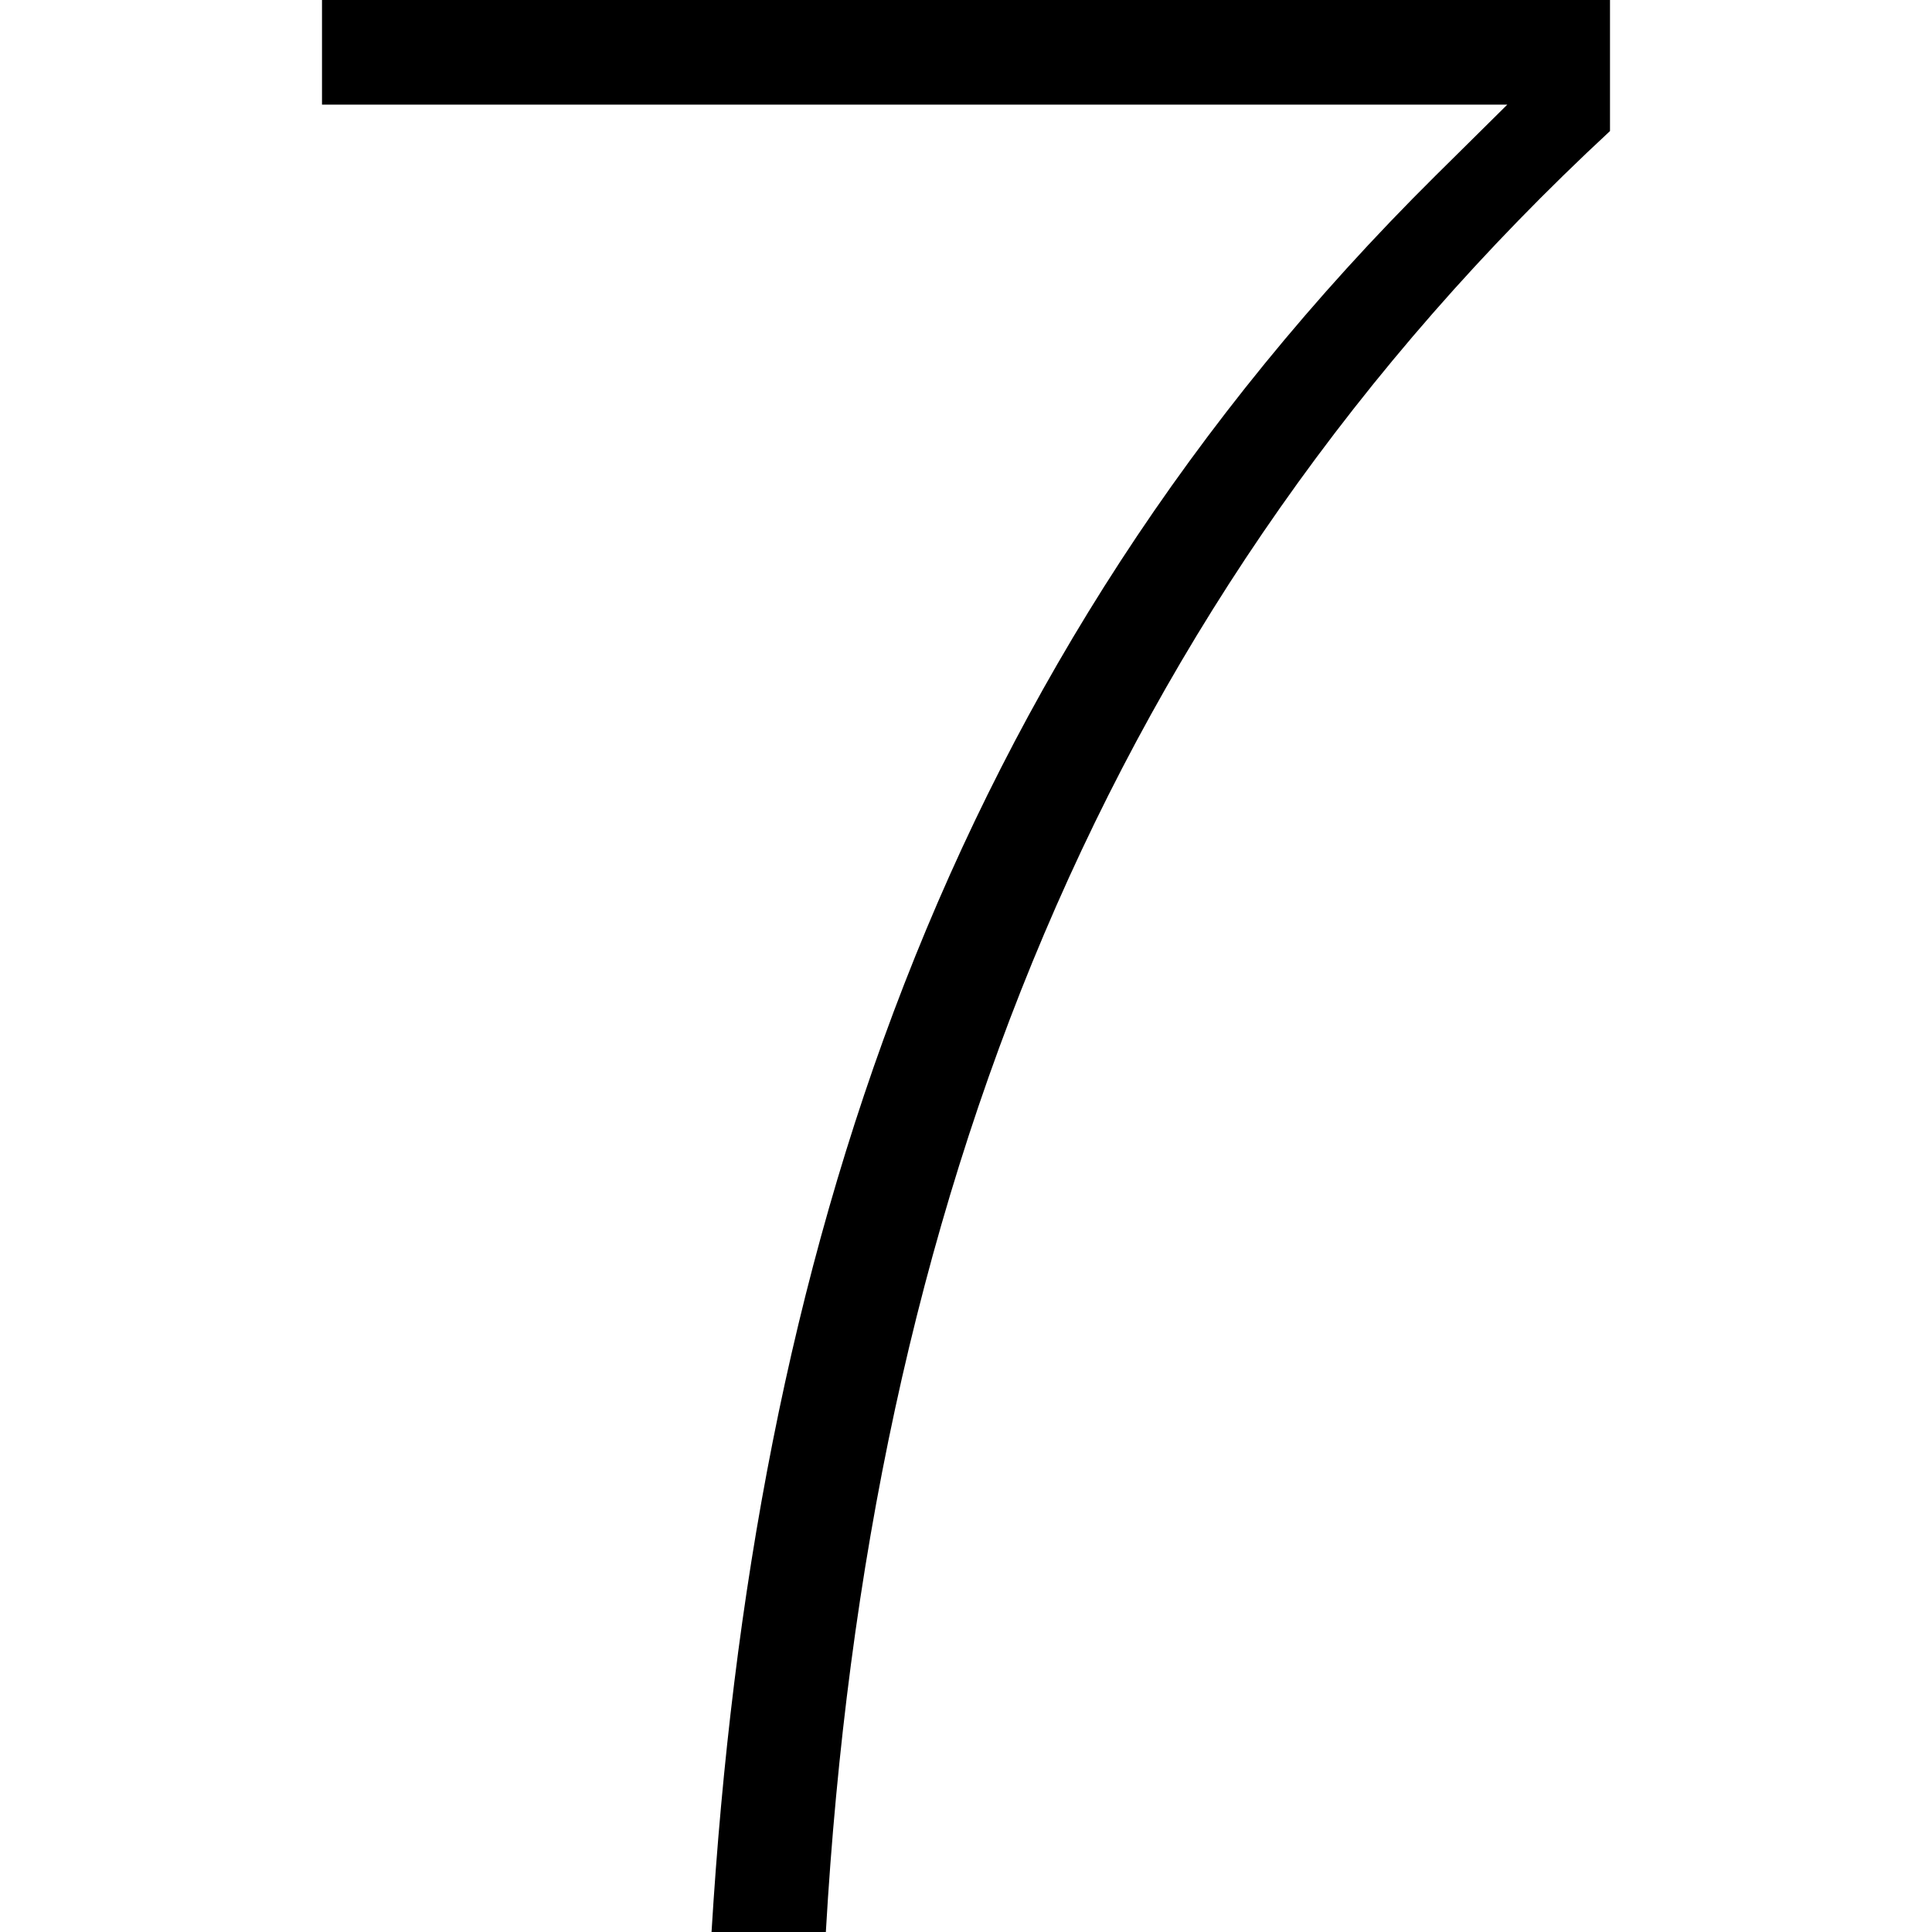 <svg xmlns="http://www.w3.org/2000/svg" viewBox="0 0 24 24"><path fill="currentColor" d="M18.724 1.3H4V0H20V1.628C13.72 7.454 10.783 14.941 10.259 24H8.839C9.348 15.62 11.719 8.244 17.831 2.184L18.724 1.3Z"/></svg>